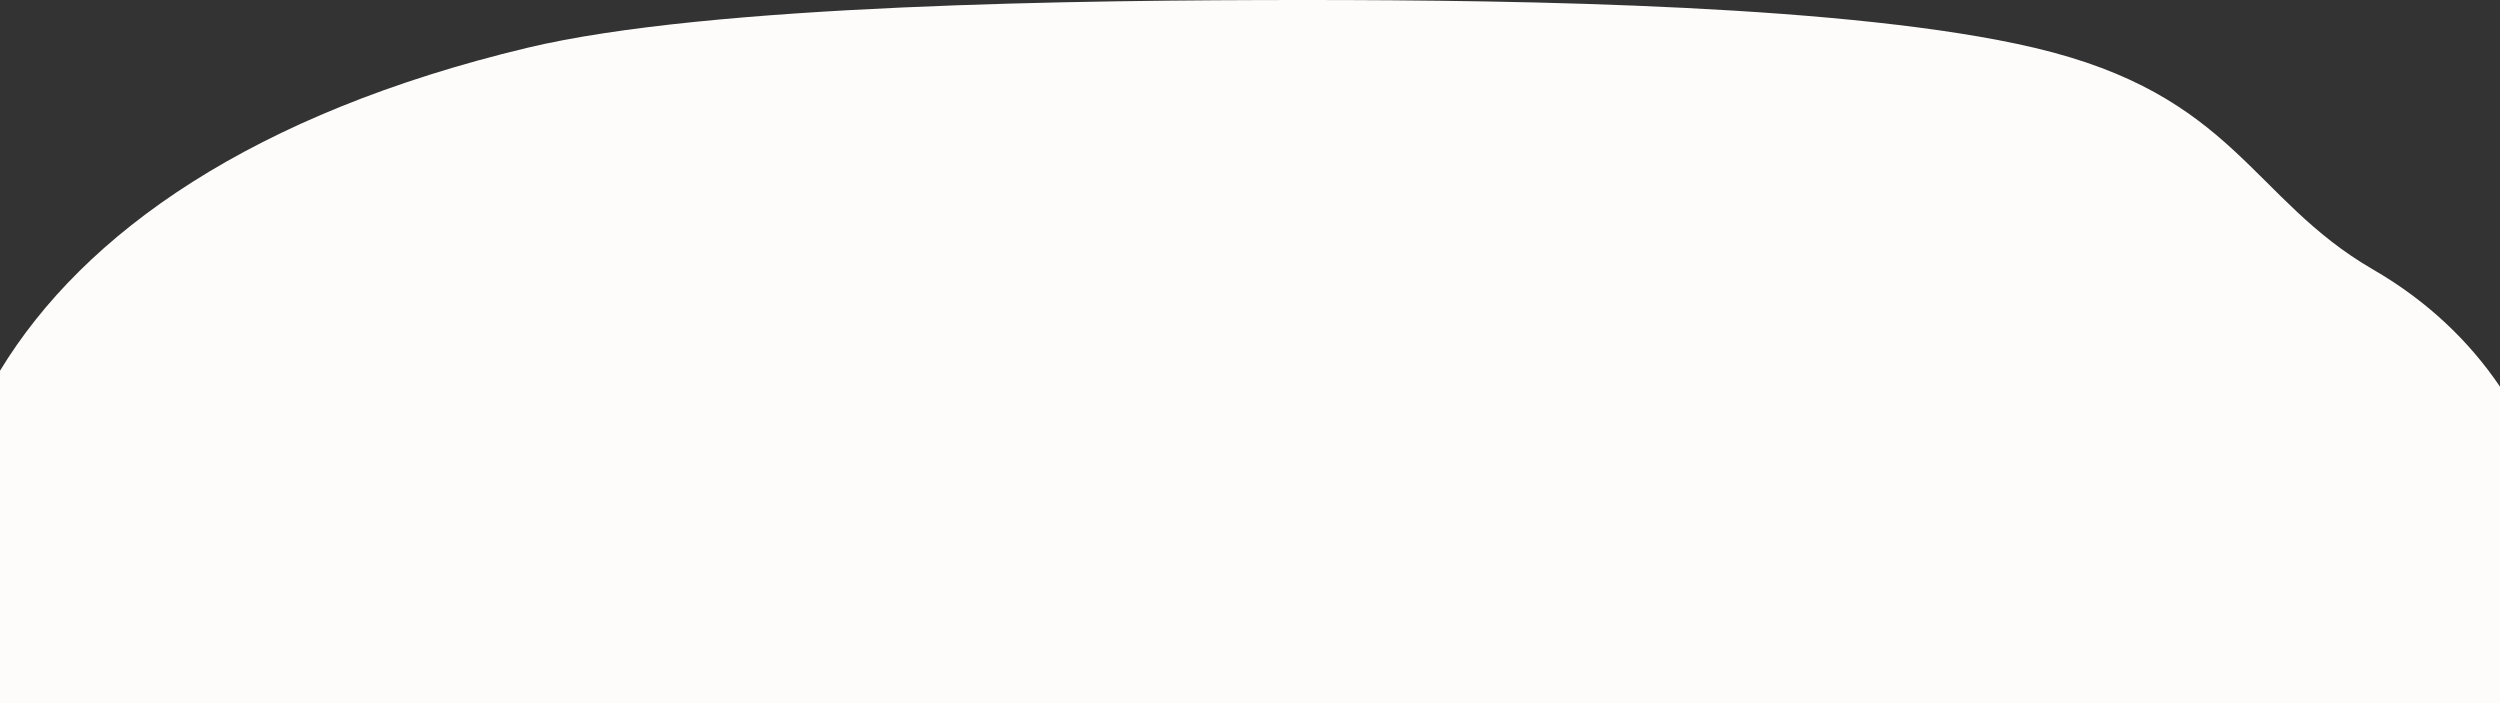 <svg xmlns="http://www.w3.org/2000/svg" width="1920" height="540" viewBox="0 0 1920 540">
  <rect x="0" y="0" width="1920" height="540" fill="#333333" stroke="none"/>
  <path id="Intersection_2" data-name="Intersection 2" d="M32.579,585V329.743c64.548-106.291,194.643-197.7,404.906-248.017C577.819,48.146,864.648,45,1035.266,45c168.388,0,420.633,3.9,559.88,36.726,154.056,36.312,166.049,115.944,260.017,170.305,41.934,24.259,74.056,55.38,97.416,89.939V585Z" transform="translate(-32.579 -45)" fill="#fefcfb"/>
</svg>
